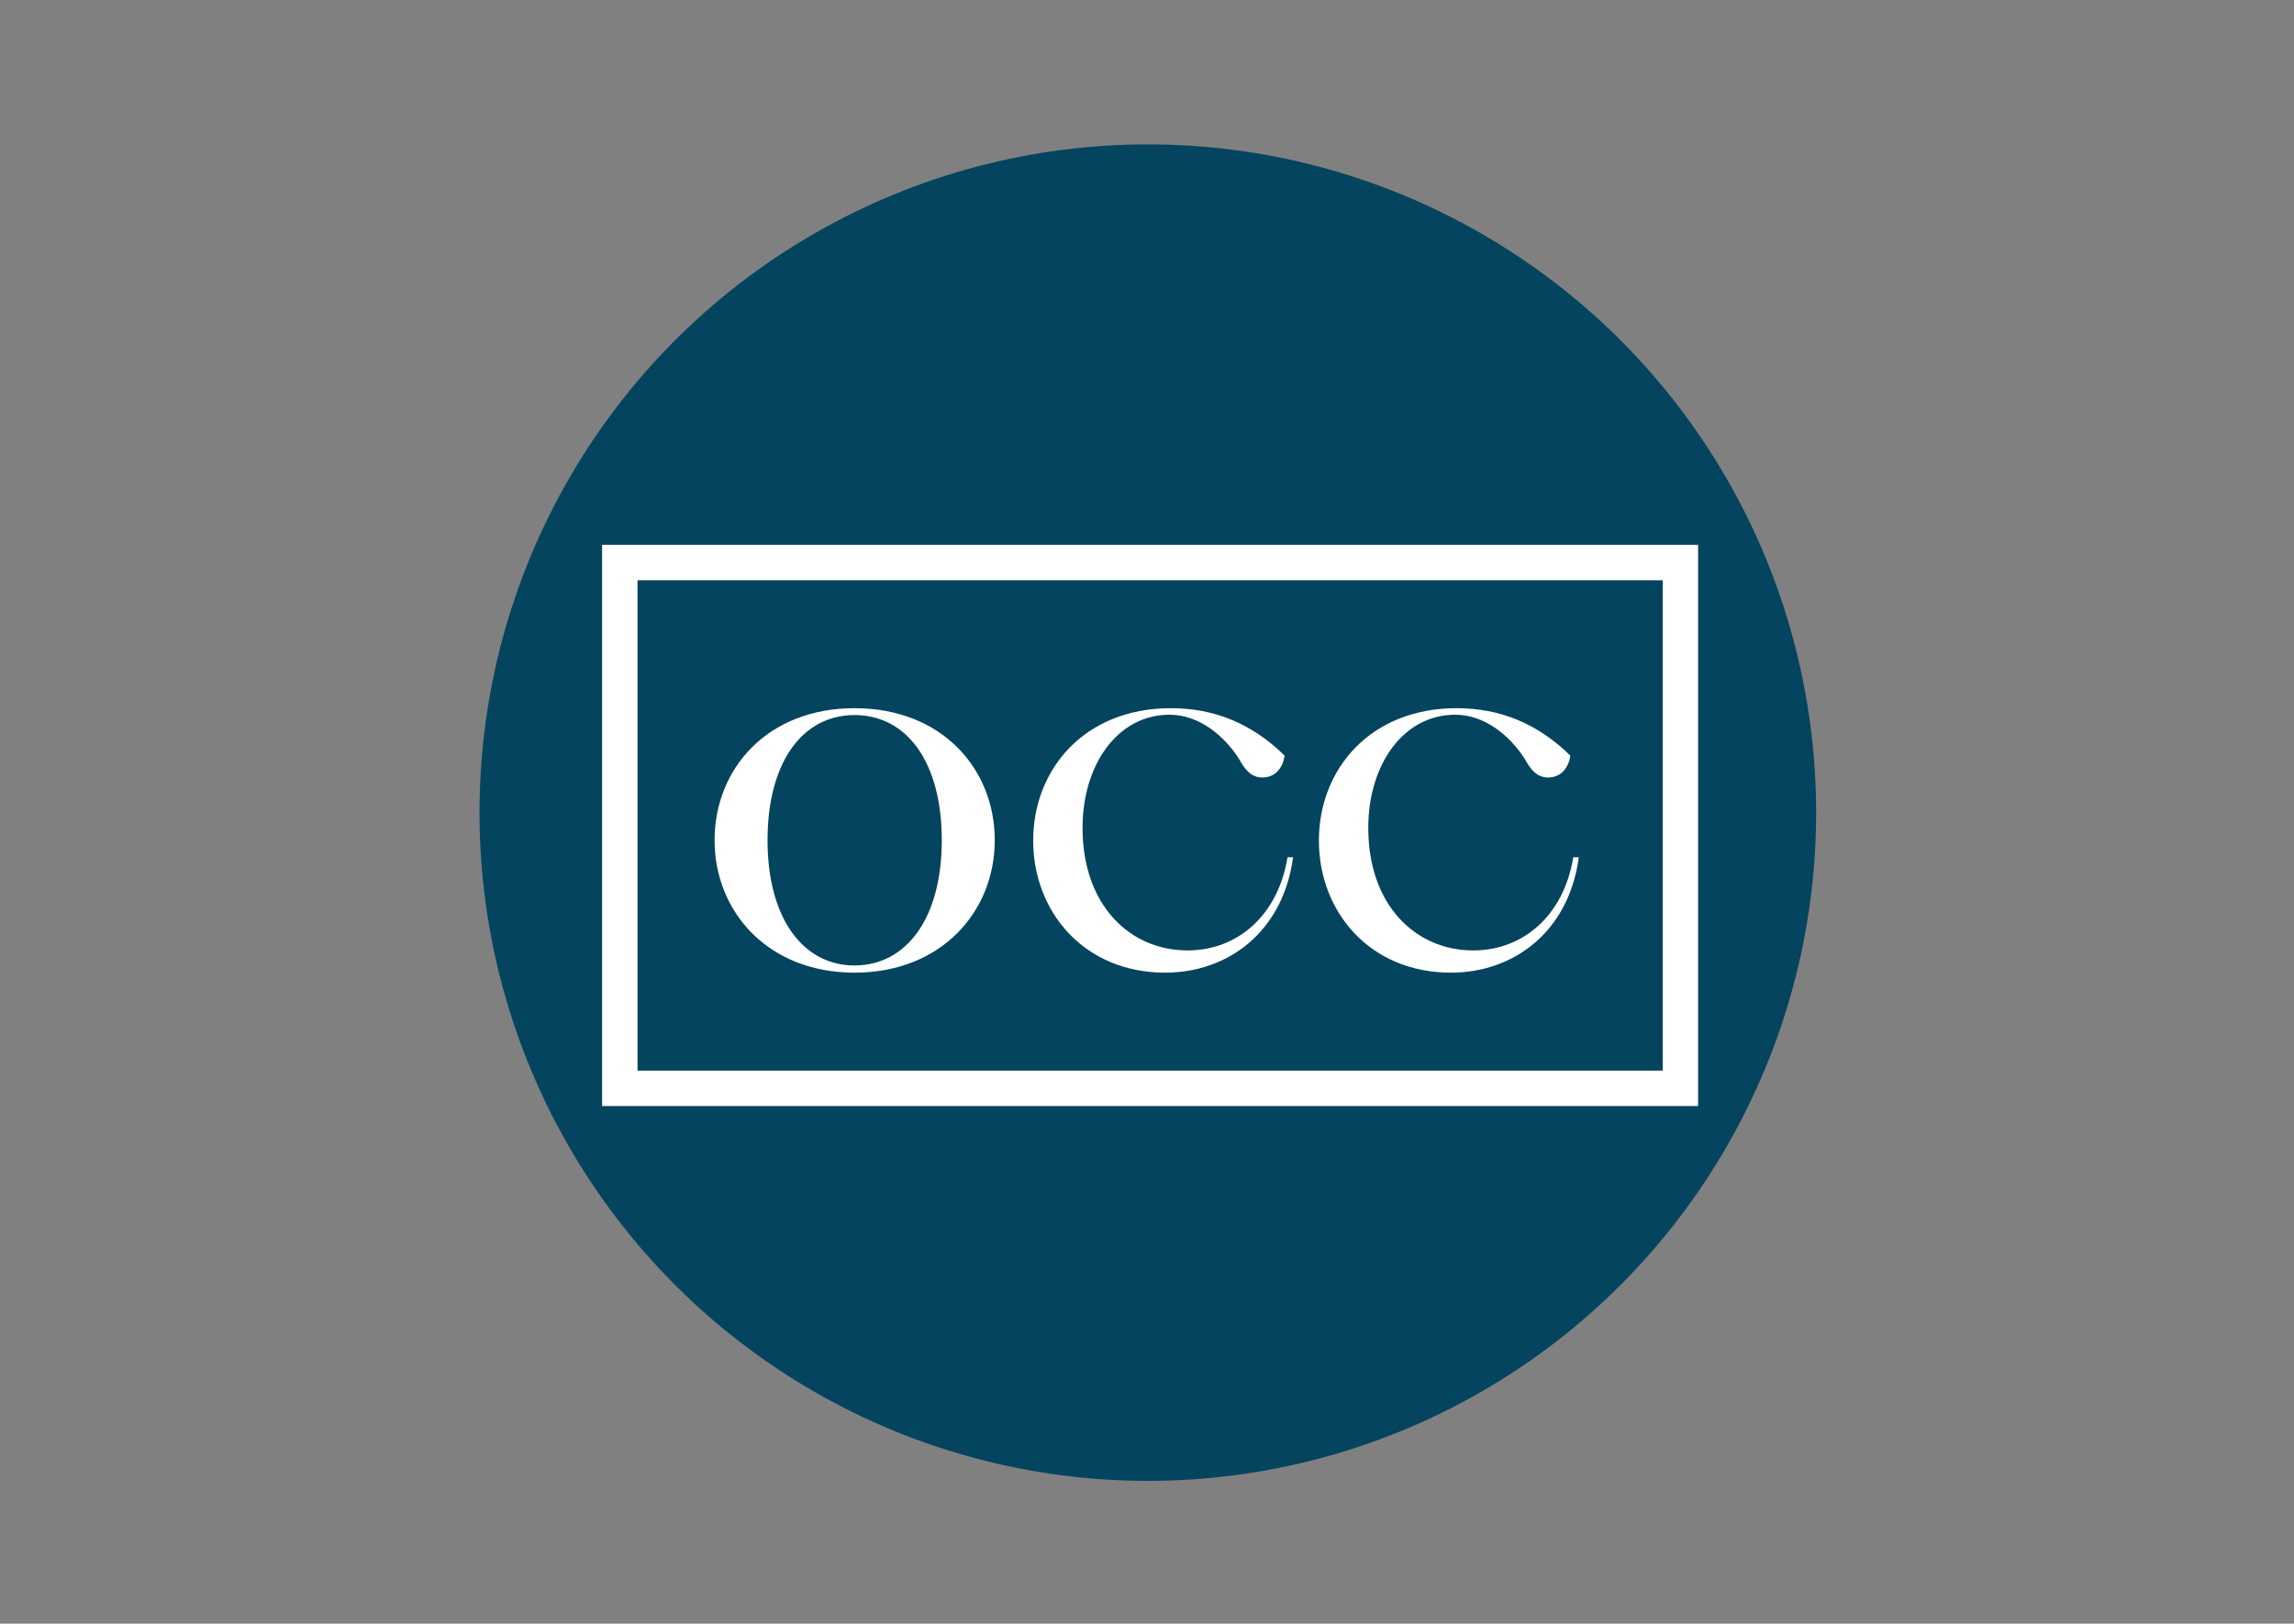 <svg width="842" height="596" viewBox="0 0 842 596" fill="none" xmlns="http://www.w3.org/2000/svg">
<rect x="0" y="0" width="842" height="596" fill="#808080" stroke="none"/>
<circle cx="421.3" cy="298.3" r="245.3" fill="#05445E"/>
<path d="M313.64 357.04C281.84 357.04 262.28 334.6 262.28 308.44C262.28 282.16 281.72 259.96 313.64 259.96C345.68 259.96 365.12 282.16 365.12 308.44C365.12 334.6 345.56 357.04 313.64 357.04ZM281.72 308.44C281.72 337 294.68 354.4 313.64 354.4C332.72 354.4 345.68 337 345.68 308.44C345.68 279.76 332.84 262.48 313.64 262.48C294.56 262.48 281.72 279.76 281.72 308.44ZM427.703 357.04C397.823 357.04 379.223 334.6 379.223 308.56C379.223 282.28 398.183 259.96 429.743 259.96C445.583 259.96 459.383 265.48 471.503 277.36C470.903 281.8 468.143 285.4 463.343 285.4C459.023 285.4 456.743 282.16 454.703 278.44C449.423 270.28 440.303 262.36 429.263 262.36C410.183 262.36 397.343 280.72 397.343 303.88C397.343 332.32 414.743 348.88 435.863 348.88C454.223 348.88 469.103 336.04 472.583 314.68H474.623C470.903 342.28 450.503 357.04 427.703 357.04ZM532.575 357.04C502.695 357.04 484.095 334.6 484.095 308.56C484.095 282.28 503.055 259.96 534.615 259.96C550.455 259.96 564.255 265.48 576.375 277.36C575.775 281.8 573.015 285.4 568.215 285.4C563.895 285.4 561.615 282.16 559.575 278.44C554.295 270.28 545.175 262.36 534.135 262.36C515.055 262.36 502.215 280.72 502.215 303.88C502.215 332.32 519.615 348.88 540.735 348.88C559.095 348.88 573.975 336.04 577.455 314.68H579.495C575.775 342.28 555.375 357.04 532.575 357.04Z" fill="white"/>
<rect x="227.5" y="206.5" width="389.283" height="193" stroke="white" stroke-width="13"/>
</svg>
